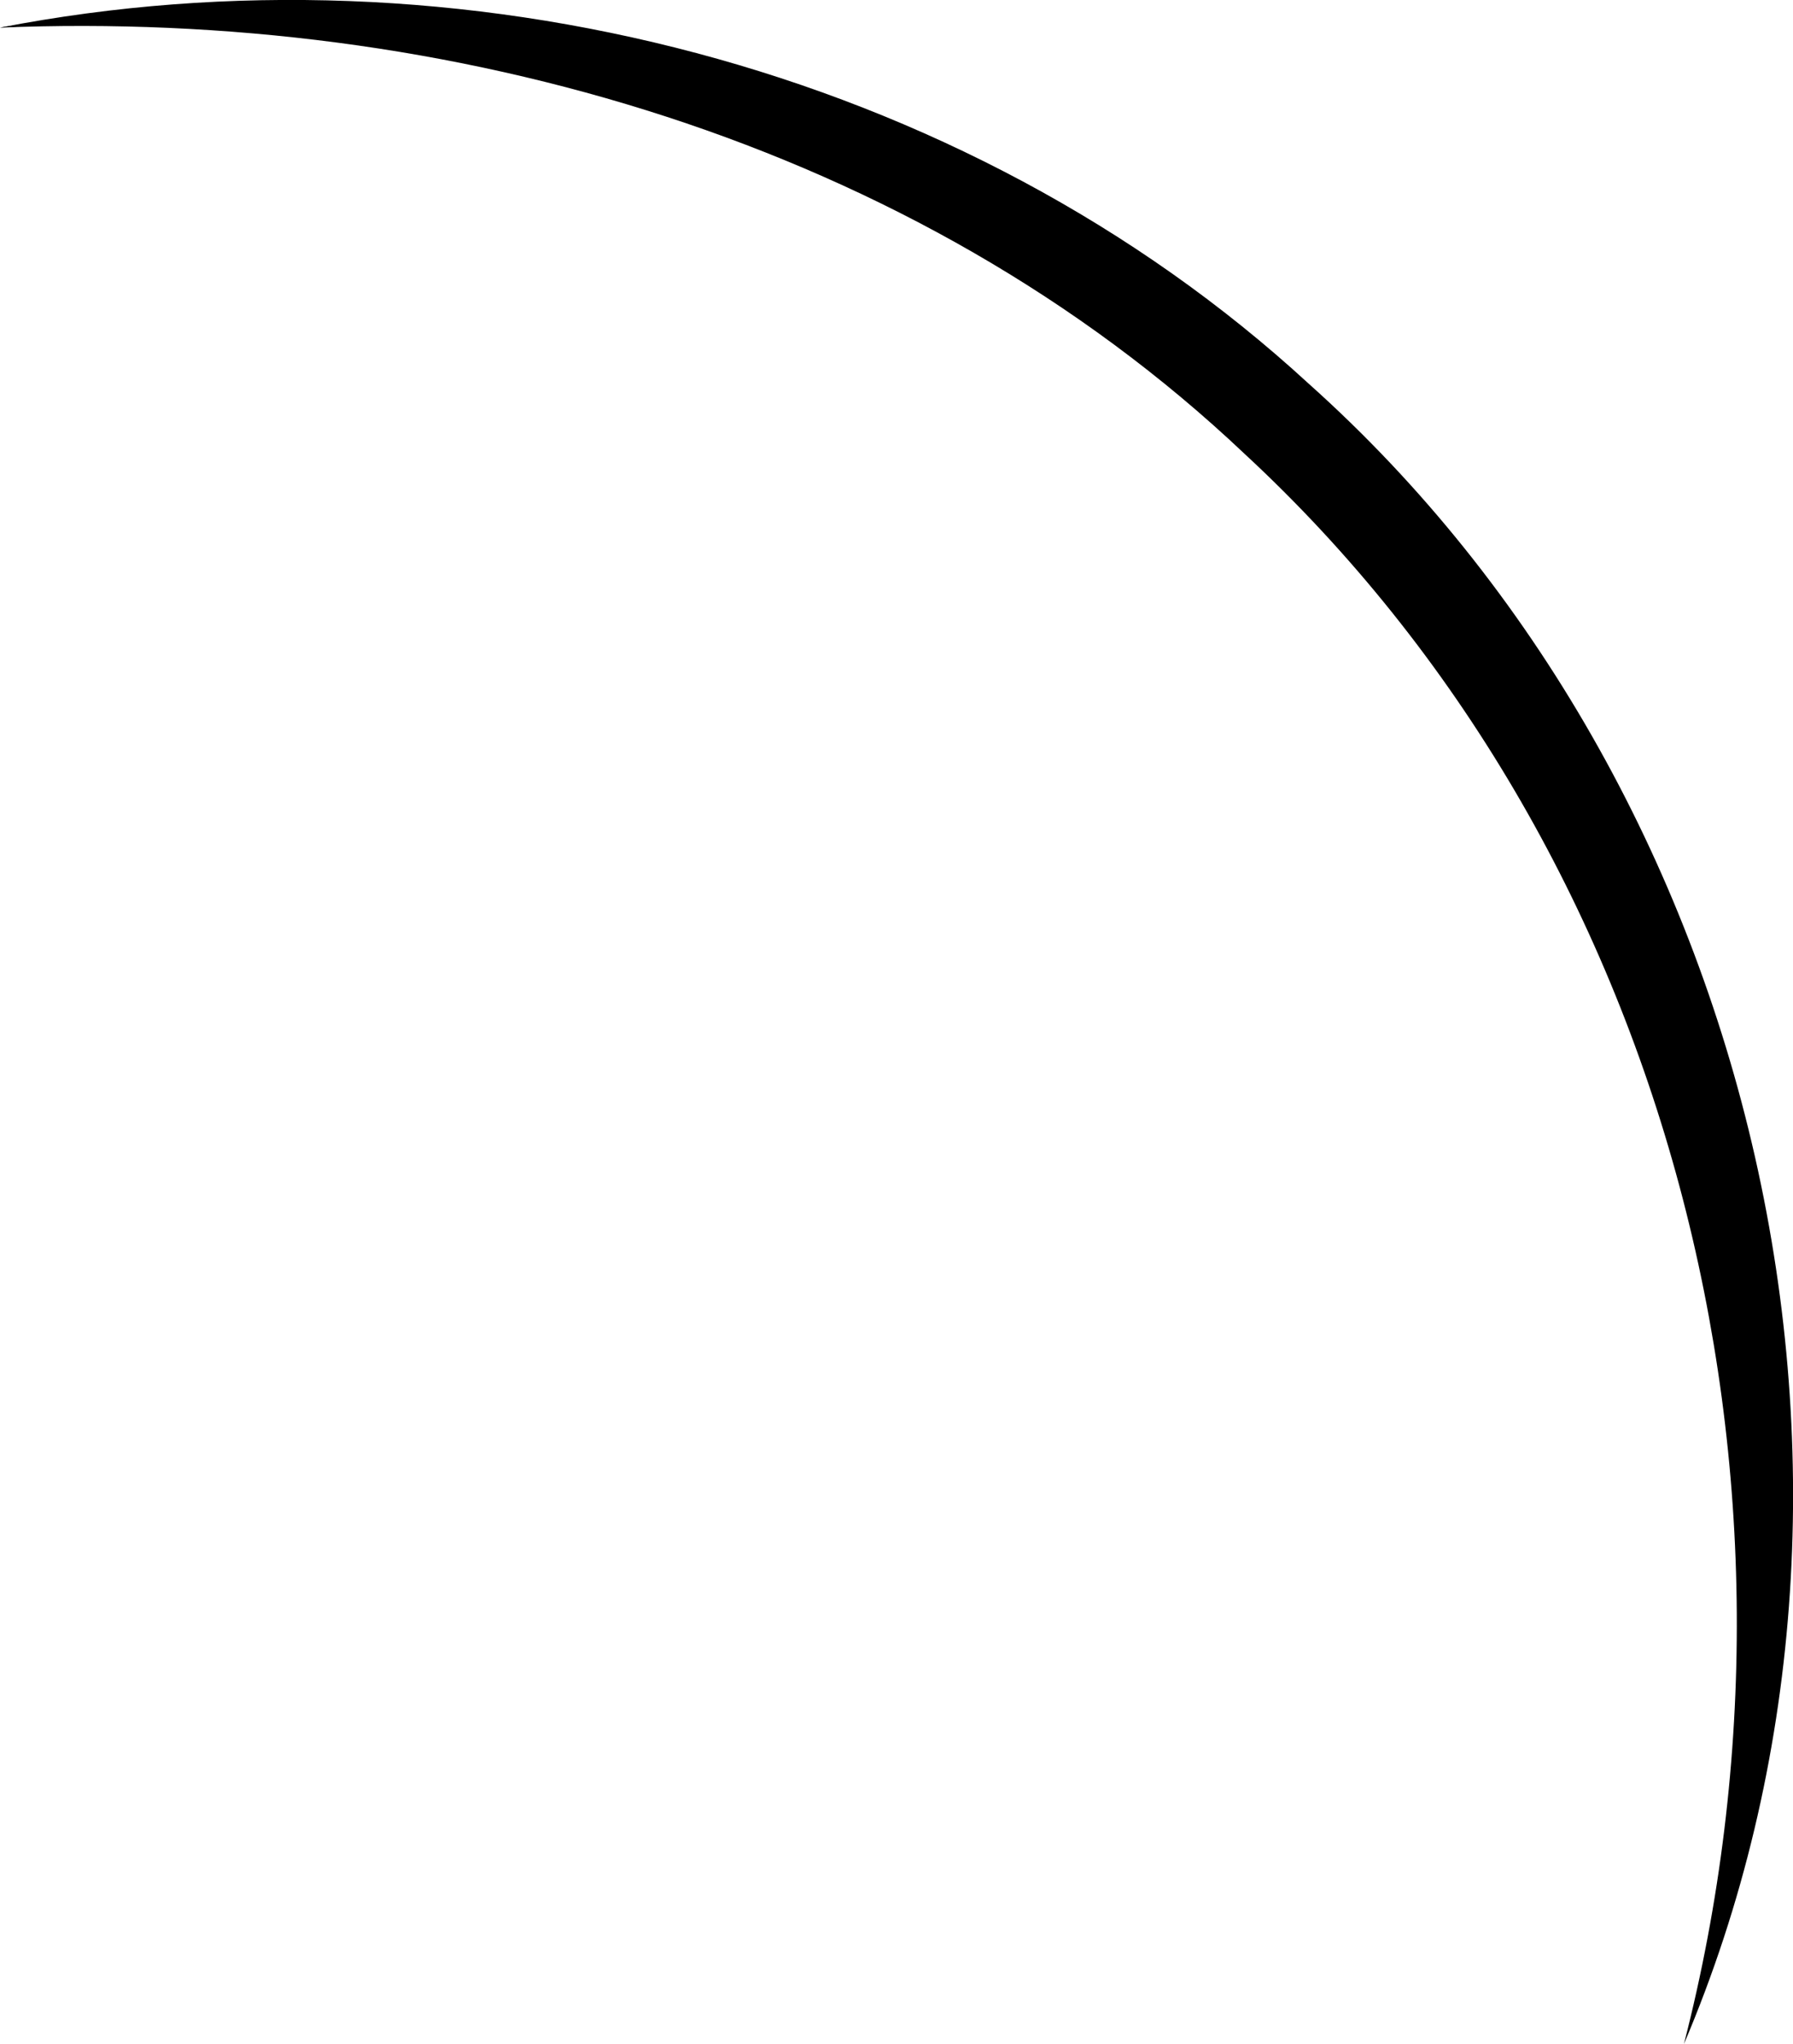 <?xml version="1.0" encoding="UTF-8"?>
<svg id="Capa_2" data-name="Capa 2" xmlns="http://www.w3.org/2000/svg" viewBox="0 0 148.77 169.55">
  <g id="LATAM">
    <g id="lineaStart">
      <path d="M0,2.29c3.28-.52,6.59-.87,9.92-.98-3.24.44-6.65.8-9.92.98h0Z"/>
    </g>
    <g id="lineaFull">
      <path d="M0,2.29c37.99-7.37,79.9,3.16,108.58,29.53,37.59,33.58,50.79,91.53,31.14,137.72,12.04-46.82-.88-99-36.49-131.93C75.88,11.74,37.19.78,0,2.29h0Z"/>
    </g>
  </g>
</svg>